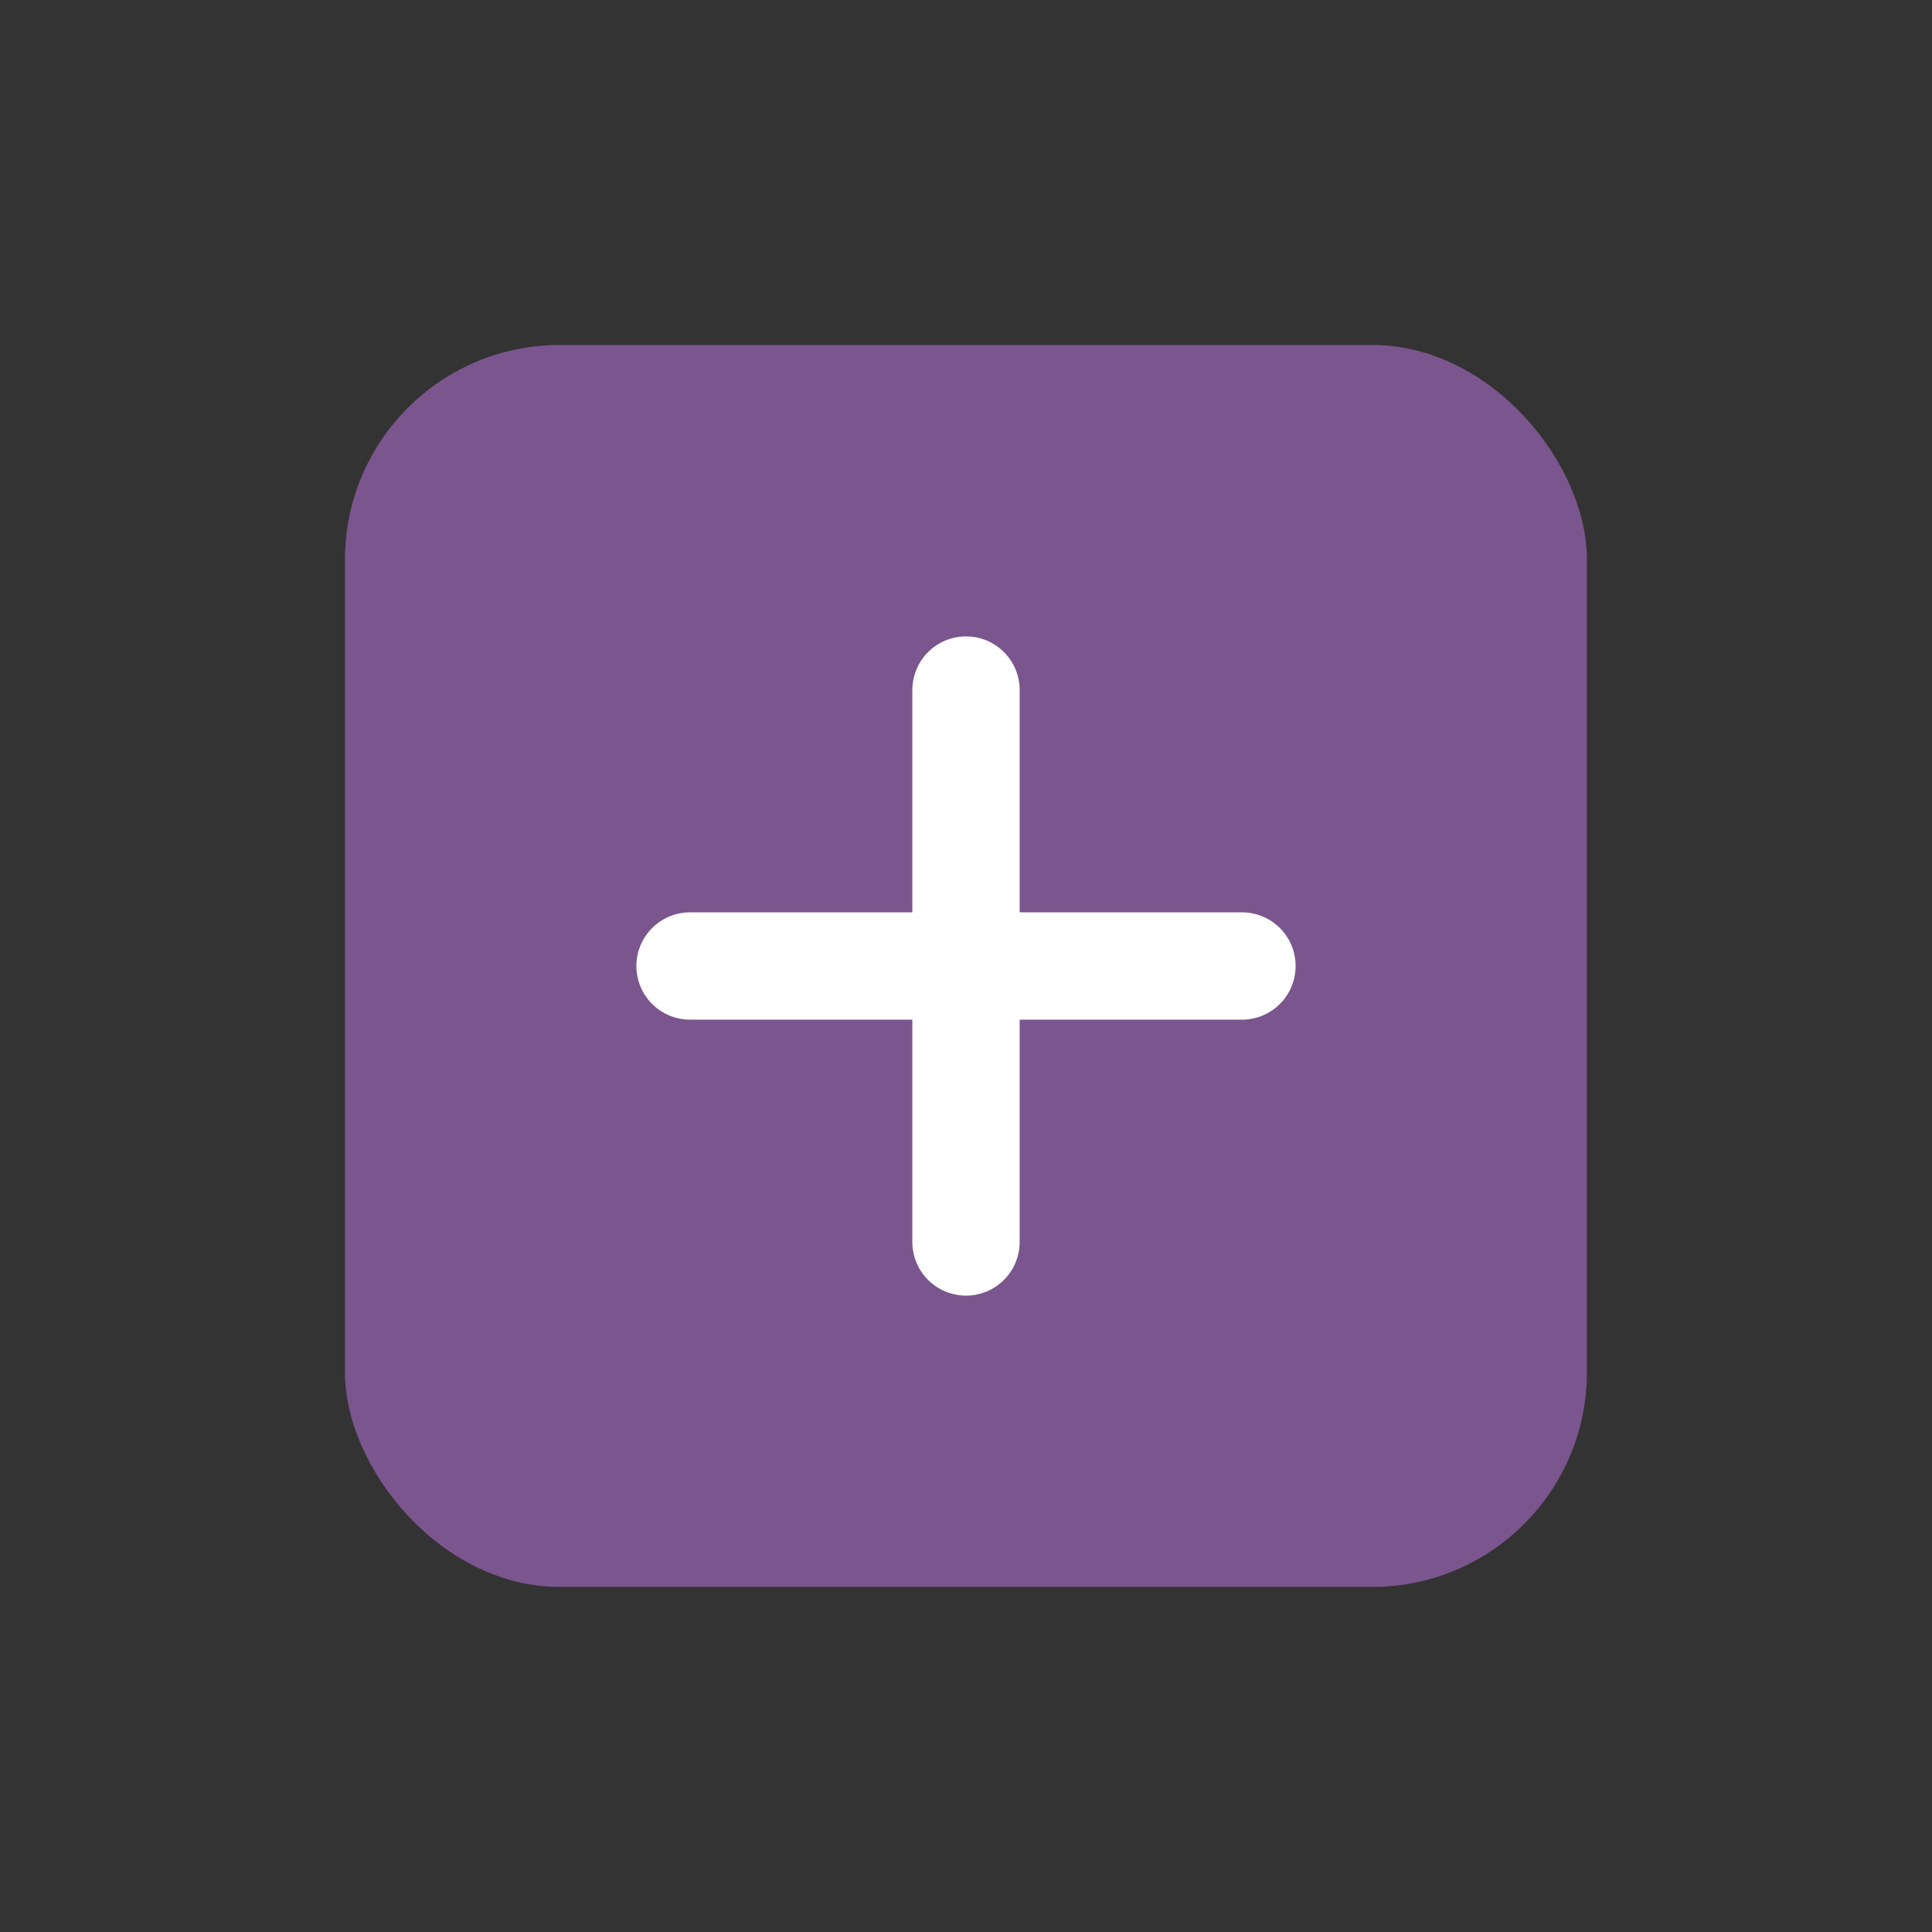 <svg width="18" height="18" viewBox="0 0 18 18" fill="none" xmlns="http://www.w3.org/2000/svg">
<rect x="0" y="0" width="18" height="18" fill="#333333" stroke="none"/>
<rect x="3.214" y="3.214" width="11.571" height="11.571" rx="2" fill="#7B558D"/>
<path d="M9 6.429V11.571M6.429 9H9H11.571" stroke="white" stroke-linecap="round" stroke-linejoin="round"/>
</svg>
